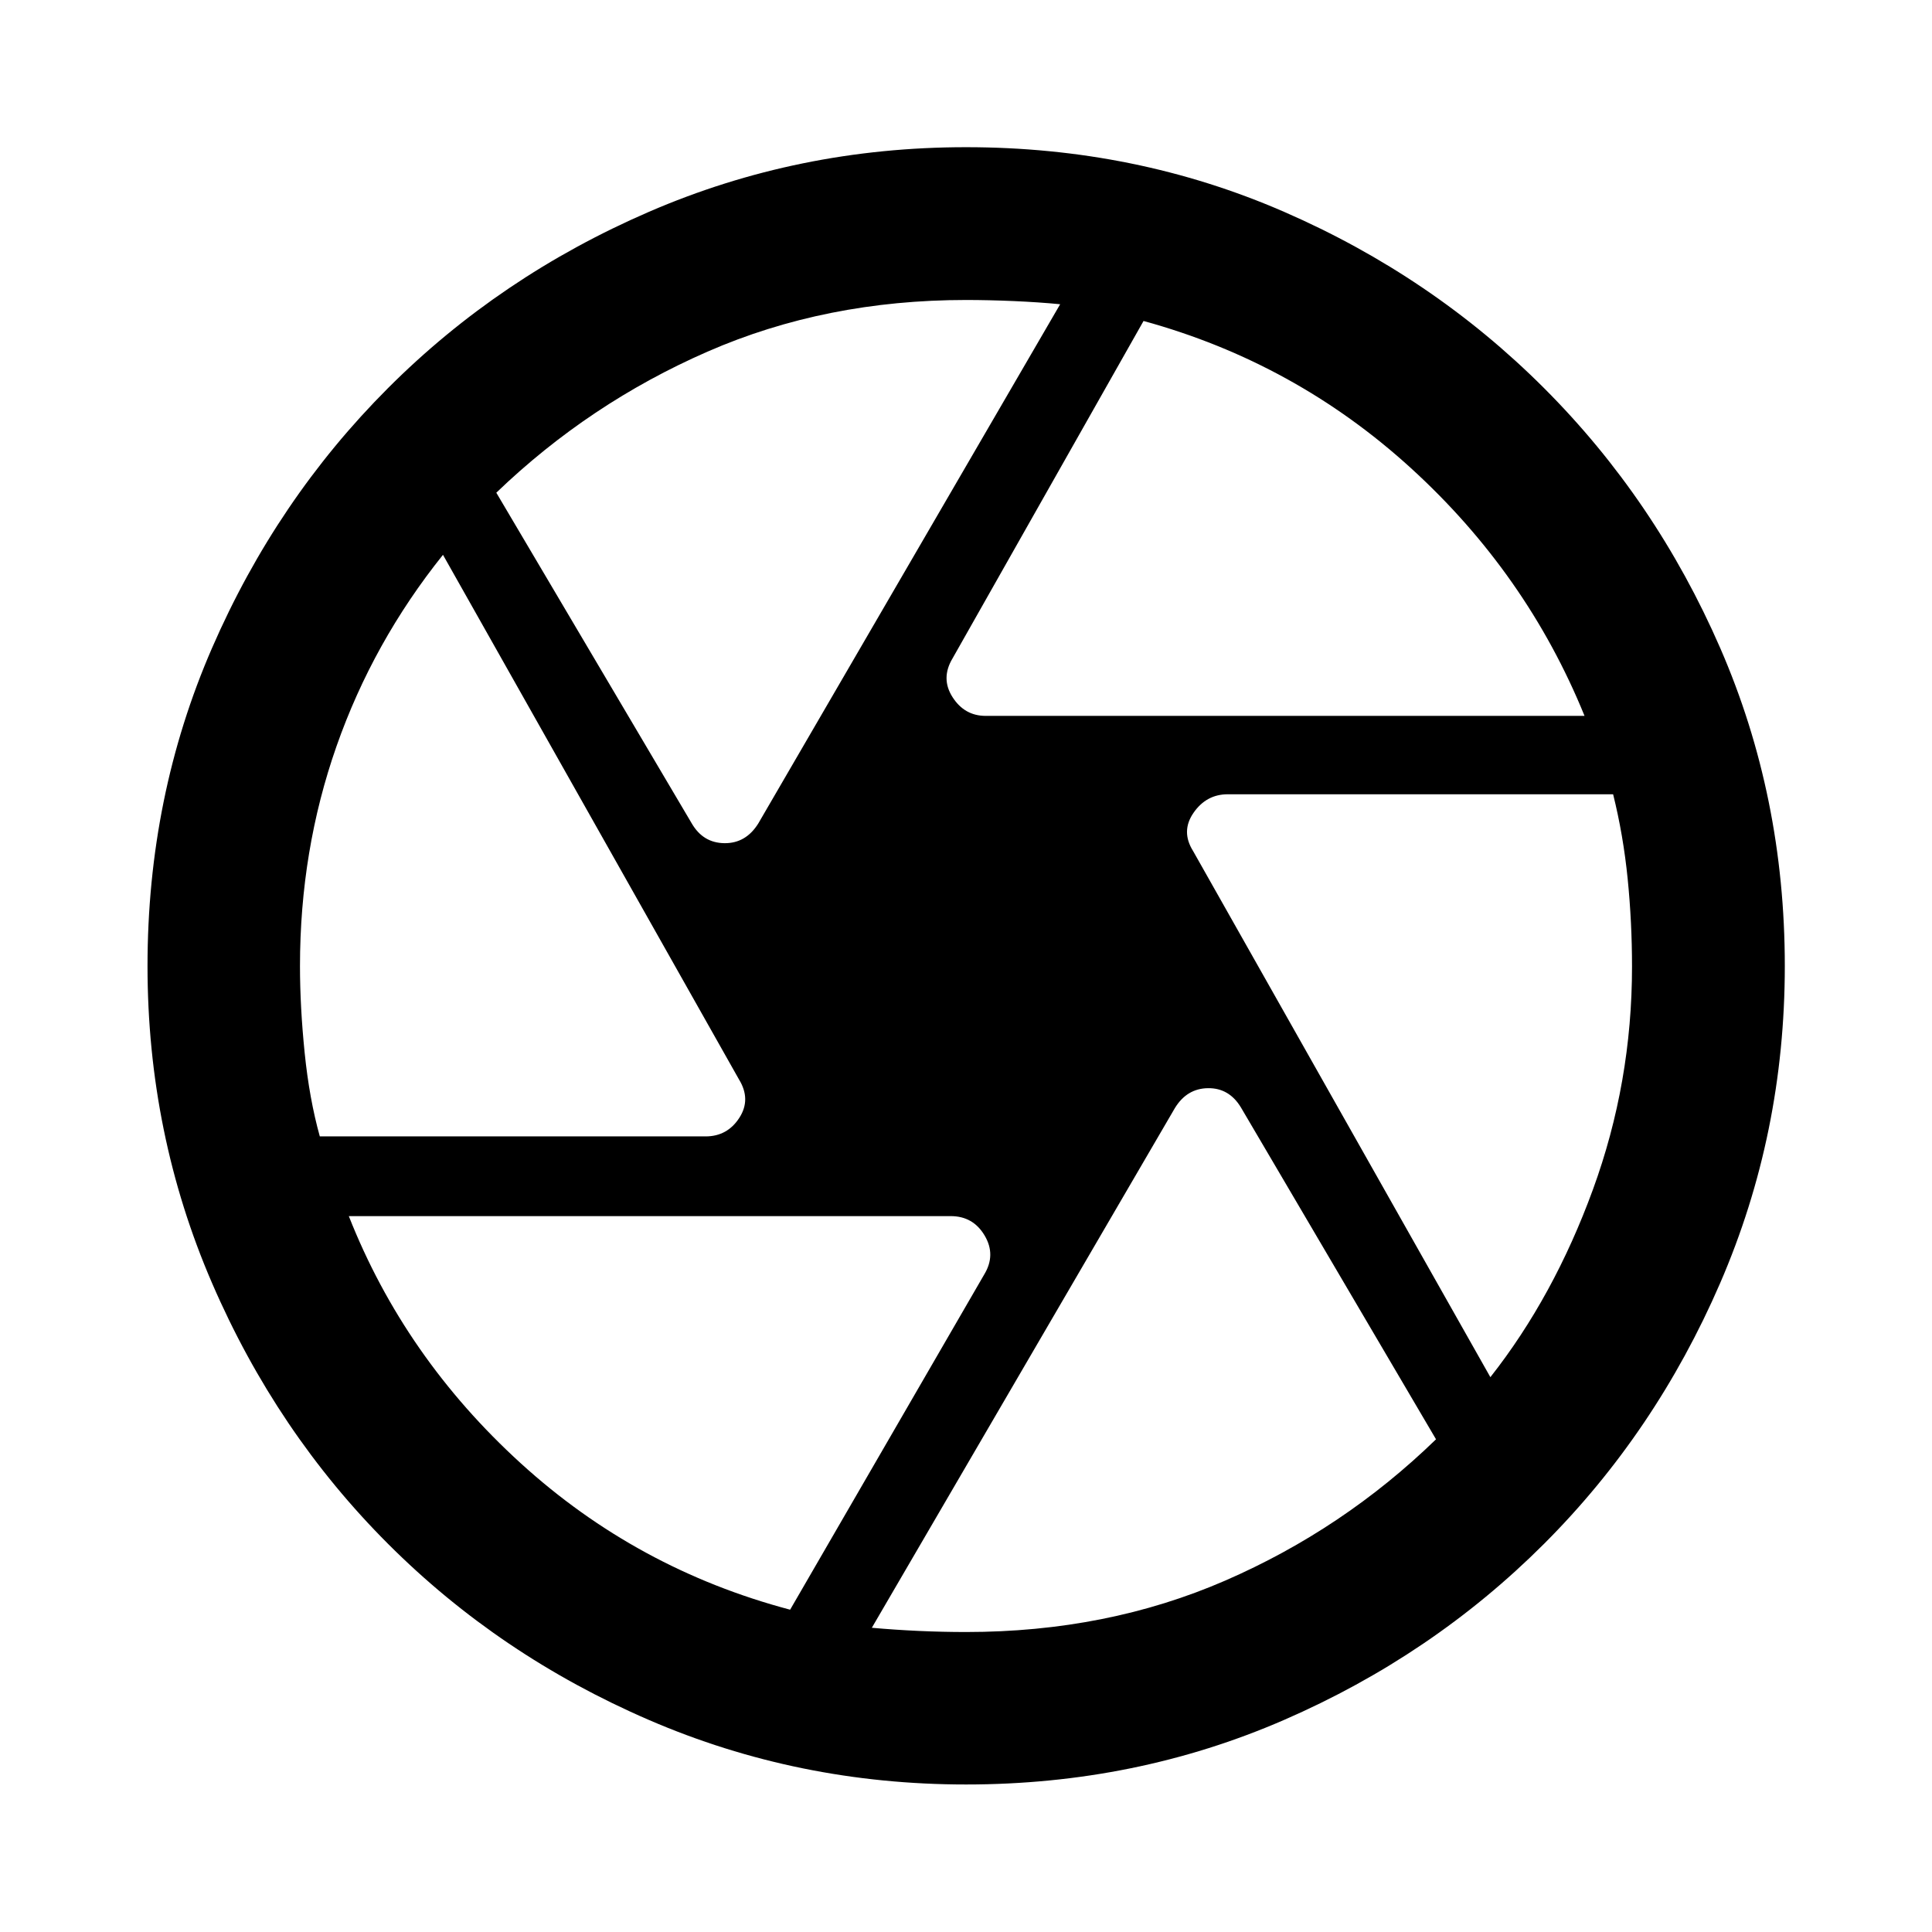 <svg xmlns="http://www.w3.org/2000/svg" height="40" viewBox="0 -960 960 960" width="40"><path d="M489.8-604.28h297.55q-28.78-70.74-86.32-123.16-57.53-52.41-132.81-73.07l-94.9 167.65q-5.97 9.95-.01 19.26 5.96 9.32 16.49 9.32Zm-146.12 53.35q5.64 9.78 16.29 9.9 10.65.12 16.84-9.83l149.98-257.97q-10.55-1.02-23.07-1.57-12.53-.54-23.72-.54-69.7 0-128.43 25.66-58.74 25.67-104.96 70.1l97.07 164.25Zm-184.77 155.6H350.6q10.79 0 16.75-9.2 5.96-9.19-.17-19.14L220.11-684.31q-34.73 43.35-52.89 95.08-18.16 51.74-18.16 109.28 0 20.15 2.32 43.06 2.33 22.91 7.53 41.56Zm233.7 235.18 96.4-166.49q5.98-9.78.25-19.43-5.72-9.65-16.83-9.65H173.32q27.67 70.18 85.42 122.8 57.76 52.61 133.87 72.77Zm87.44 11.09q69.95 0 128.73-25.54 58.77-25.55 104.77-70.22l-96.88-164.8q-5.86-9.79-16.39-9.67-10.53.12-16.5 9.91L433.21-151.17q11.22 1.02 23.29 1.57 12.08.54 23.55.54Zm260.51-126.63q31.5-39.99 50.94-93.19 19.44-53.2 19.44-110.82 0-21.97-2.16-43.63-2.17-21.66-7.23-42H610.07q-10.63 0-17 9.19-6.38 9.2-.25 18.98l147.74 261.47ZM480-480Zm0 406.7q-83.35 0-157.55-32.06-74.2-32.06-129.61-87.48-55.42-55.41-87.48-129.61Q73.3-396.65 73.3-480q0-84.28 32.06-158.01 32.06-73.74 87.46-129.16 55.39-55.43 129.6-87.56 74.22-32.13 157.58-32.13 84.28 0 157.99 32.09 73.71 32.09 129.2 87.58 55.49 55.49 87.58 129.2 32.09 73.71 32.09 157.99 0 83.36-32.13 157.58-32.13 74.21-87.56 129.6-55.42 55.4-129.16 87.46Q564.28-73.3 480-73.3Z"/></svg>